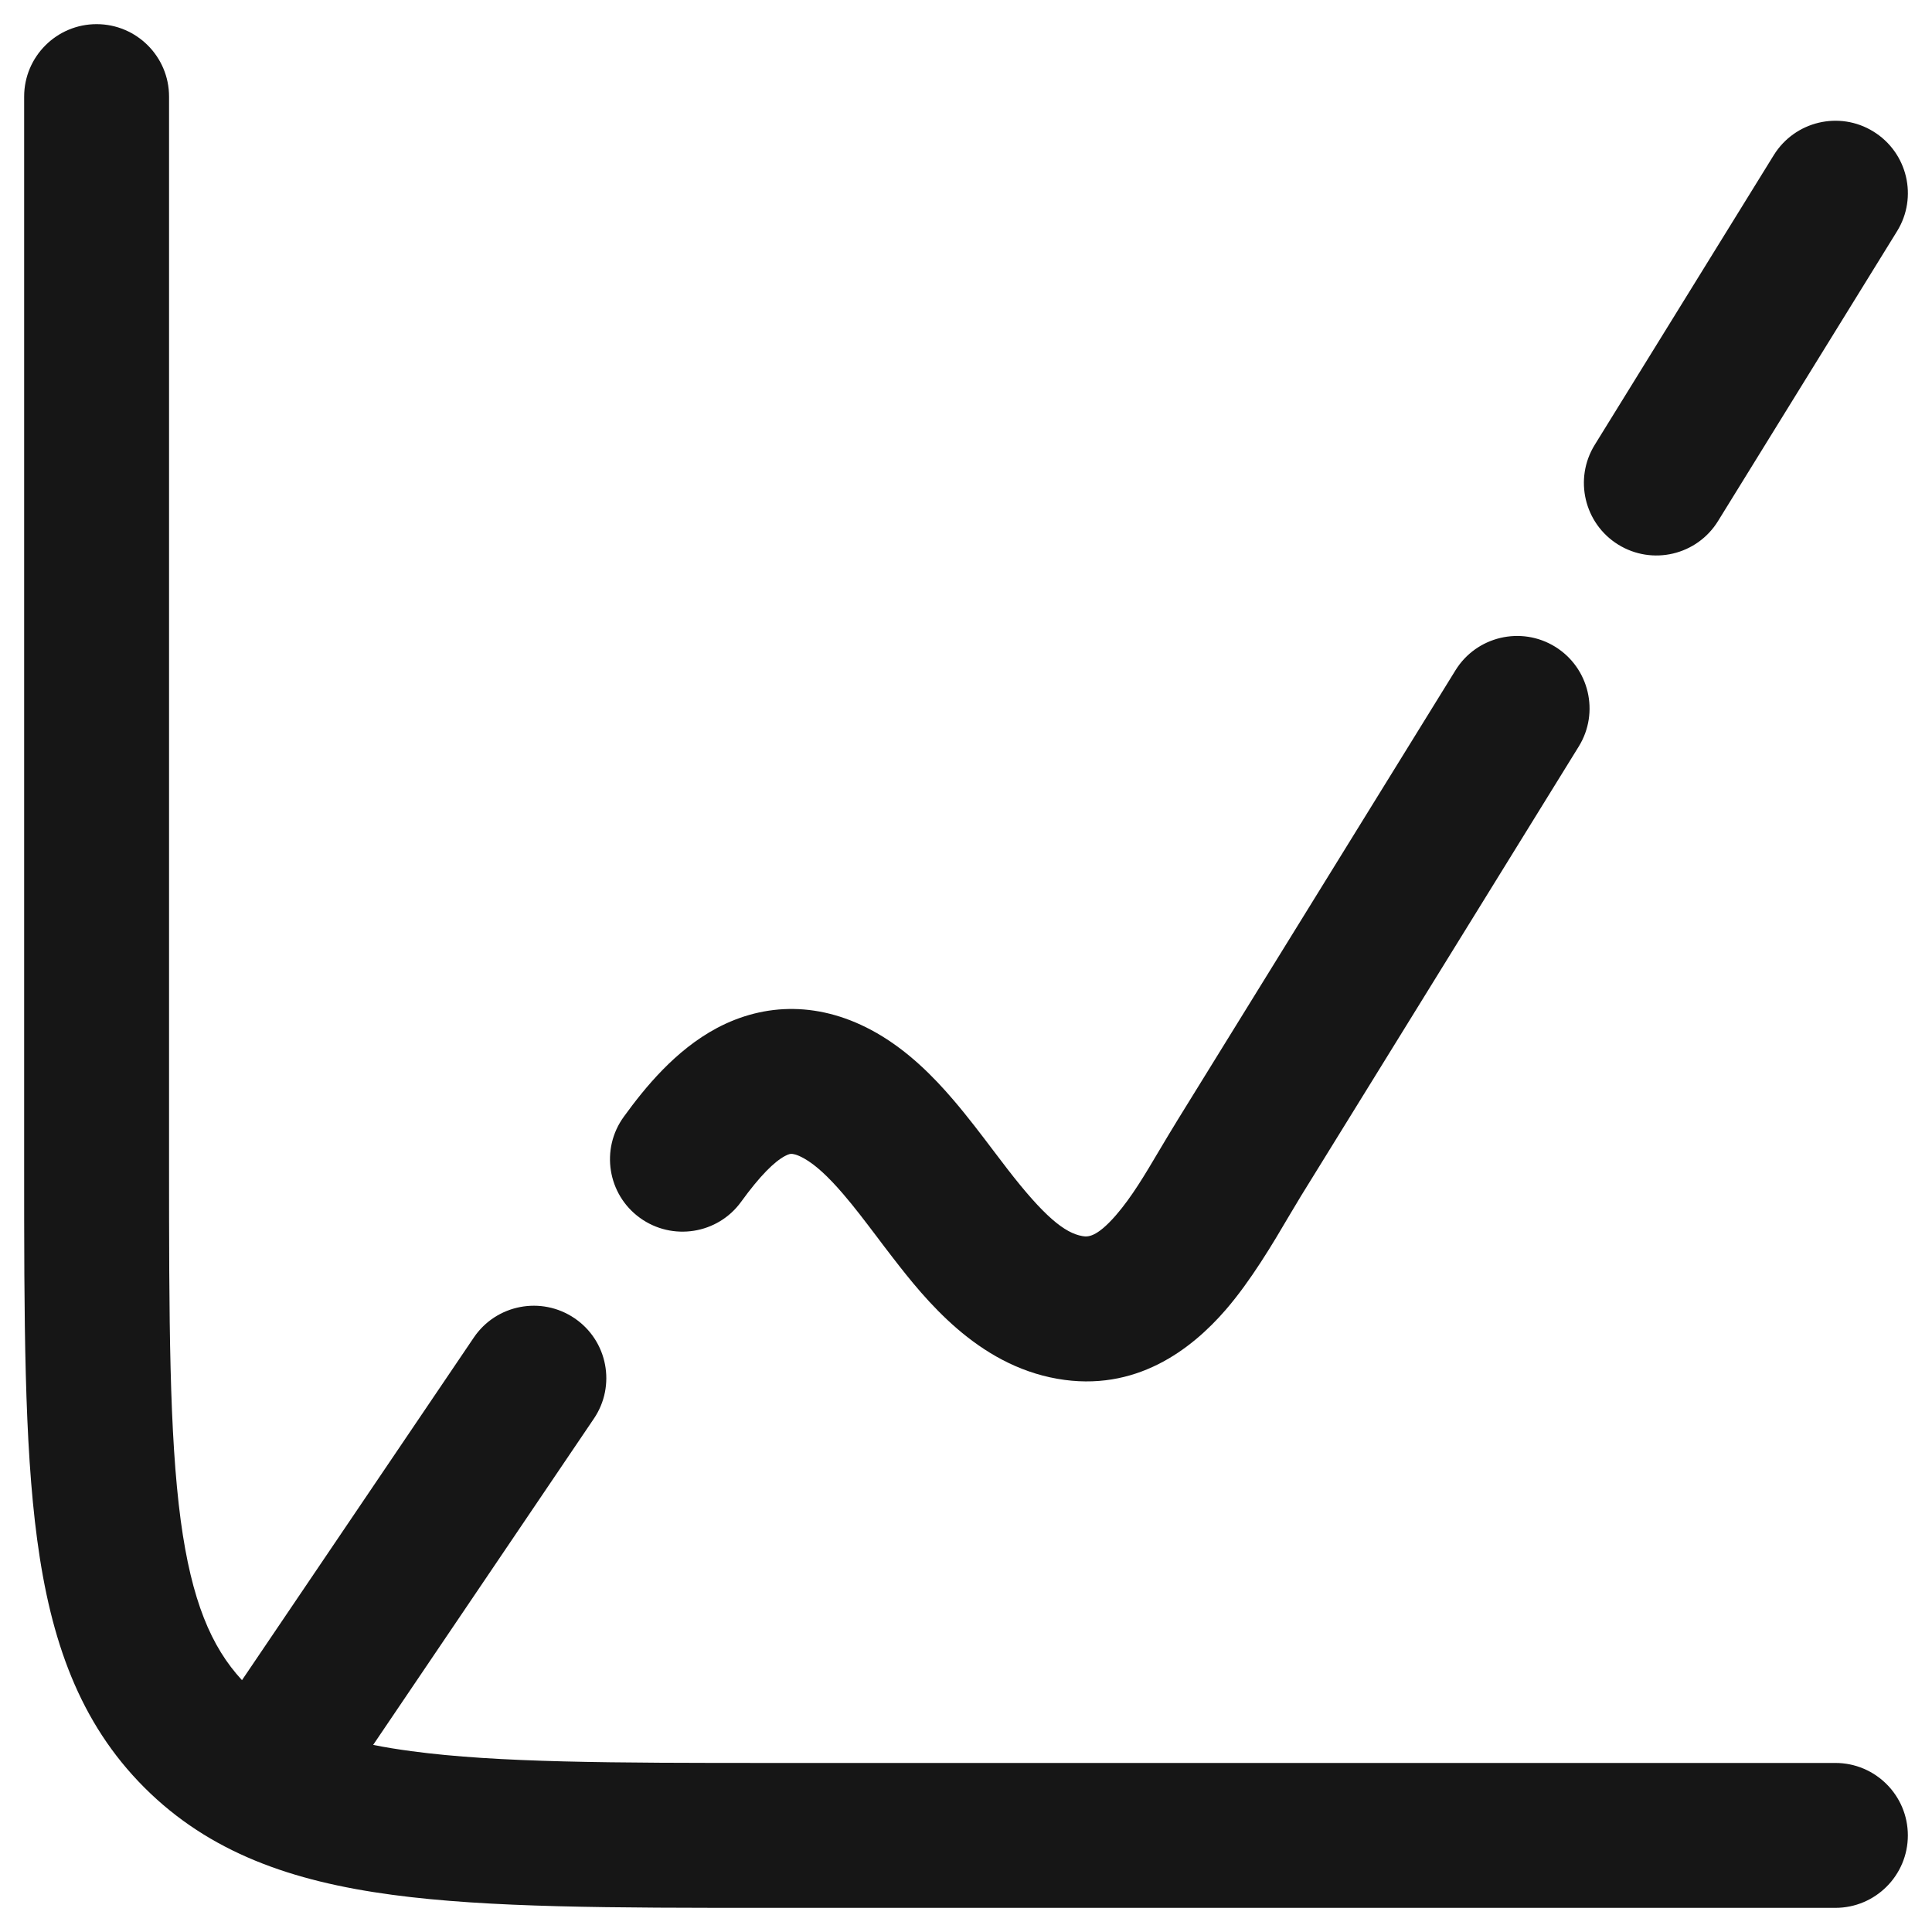 <svg width="20" height="20" viewBox="0 0 20 20" fill="none" xmlns="http://www.w3.org/2000/svg">
<path d="M1.75 1C1.75 0.586 1.414 0.25 1 0.25C0.586 0.25 0.25 0.586 0.25 1V12.056C0.25 13.658 0.25 14.937 0.385 15.94C0.524 16.977 0.82 17.83 1.495 18.505C2.17 19.18 3.023 19.476 4.06 19.615C5.063 19.75 6.342 19.75 7.944 19.75H19C19.414 19.75 19.75 19.414 19.75 19C19.75 18.586 19.414 18.25 19 18.25H8C6.329 18.25 5.151 18.248 4.259 18.128C4.117 18.109 3.986 18.088 3.863 18.063L6.147 14.687C6.38 14.344 6.29 13.878 5.947 13.646C5.604 13.414 5.137 13.503 4.905 13.846L2.505 17.393C2.185 17.047 1.983 16.568 1.871 15.741C1.752 14.849 1.75 13.671 1.75 12V1Z" fill="#161616"/>
<path d="M19.638 2.394C19.856 2.042 19.747 1.58 19.394 1.362C19.042 1.144 18.58 1.254 18.362 1.606L16.508 4.606C16.291 4.958 16.4 5.42 16.752 5.638C17.105 5.856 17.567 5.747 17.785 5.394L19.638 2.394Z" fill="#161616"/>
<path d="M16.343 7.728C16.561 7.375 16.451 6.913 16.099 6.695C15.747 6.478 15.284 6.587 15.067 6.939L12.193 11.59C12.124 11.702 12.061 11.808 12.002 11.907C11.847 12.169 11.716 12.39 11.553 12.579C11.348 12.815 11.257 12.805 11.205 12.796C11.021 12.764 10.807 12.591 10.429 12.102C10.387 12.047 10.342 11.988 10.294 11.925C10.163 11.752 10.015 11.556 9.868 11.385C9.662 11.144 9.403 10.882 9.076 10.694C8.497 10.362 7.916 10.379 7.42 10.643C6.991 10.872 6.676 11.259 6.458 11.56C6.214 11.895 6.289 12.364 6.624 12.607C6.96 12.85 7.429 12.776 7.672 12.441C7.869 12.169 8.017 12.025 8.126 11.967C8.167 11.945 8.186 11.944 8.194 11.945C8.203 11.945 8.244 11.946 8.329 11.995C8.439 12.058 8.567 12.172 8.729 12.361C8.845 12.496 8.95 12.635 9.07 12.793C9.123 12.864 9.18 12.939 9.242 13.019C9.579 13.455 10.115 14.127 10.945 14.273C11.755 14.416 12.332 13.97 12.686 13.562C12.948 13.26 13.18 12.867 13.348 12.581C13.393 12.505 13.434 12.436 13.469 12.379L16.343 7.728Z" fill="#161616"/>
</svg>
